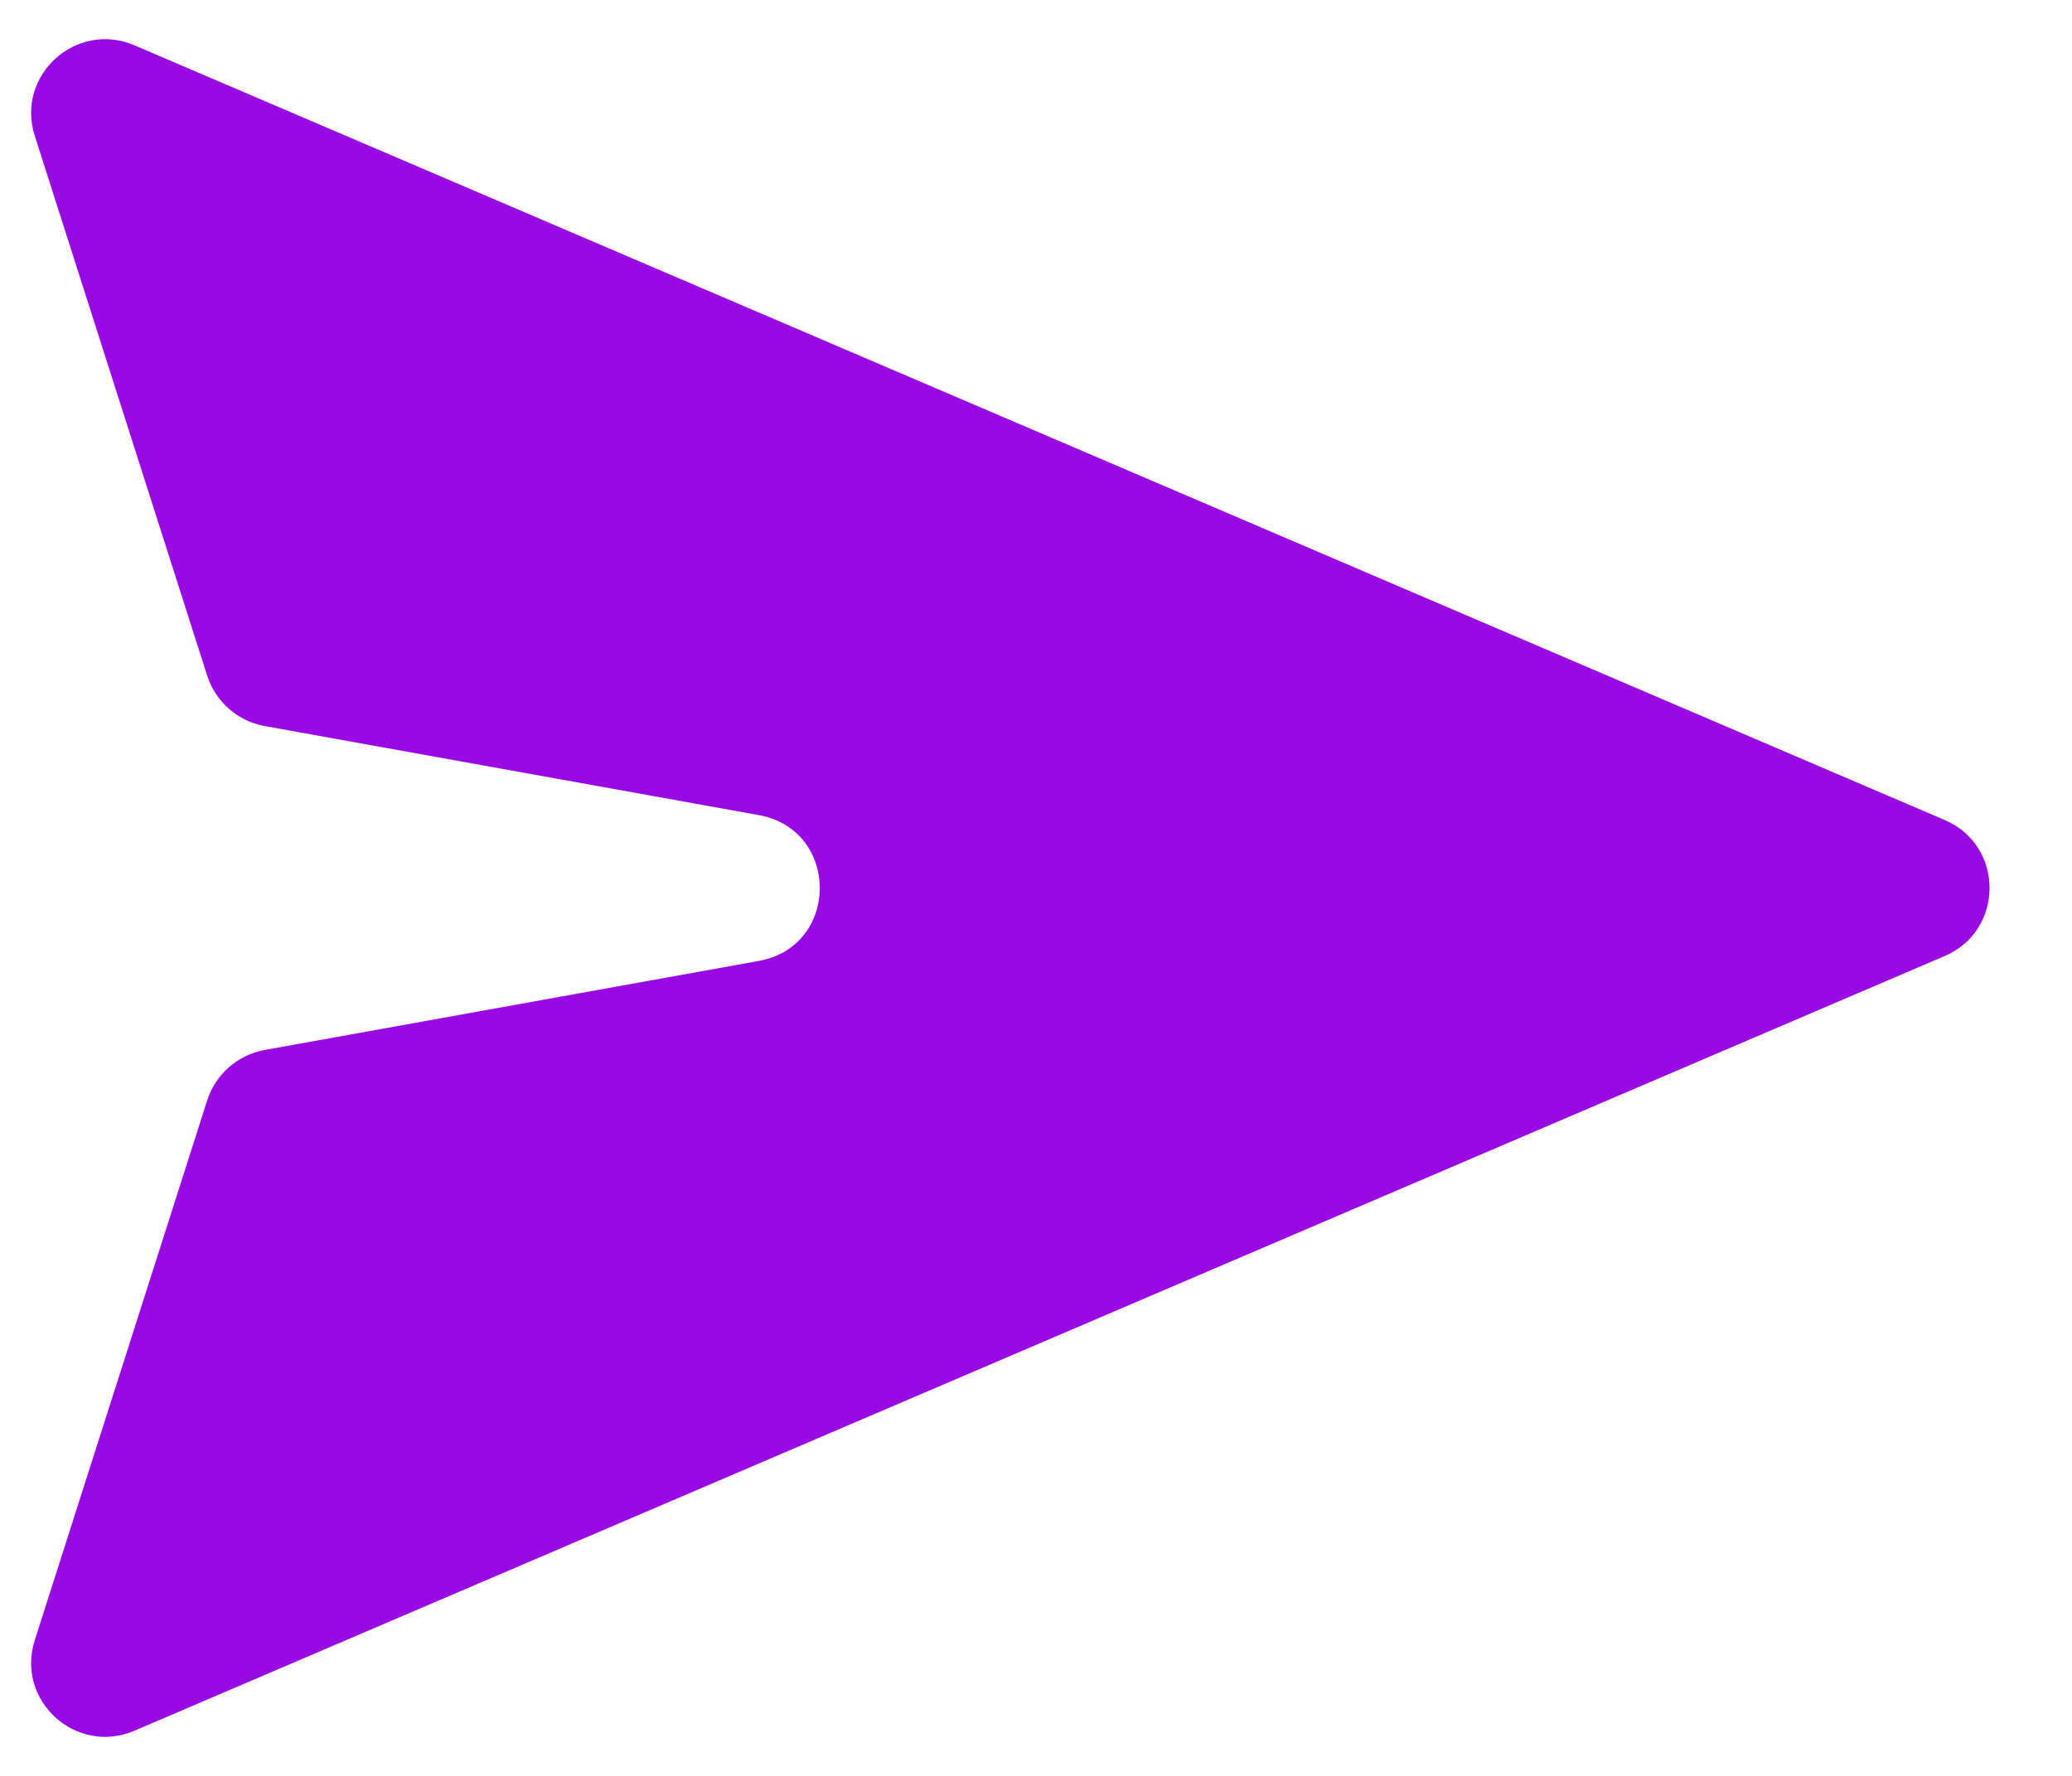 <svg width="14" height="12" viewBox="0 0 14 12" fill="none" xmlns="http://www.w3.org/2000/svg">
<path fill-rule="evenodd" clip-rule="evenodd" d="M0.235 0.918C0.104 0.51 0.514 0.138 0.908 0.306L13.14 5.541C13.544 5.714 13.544 6.287 13.14 6.46L0.908 11.695C0.514 11.863 0.104 11.491 0.235 11.083L1.4 7.435C1.457 7.259 1.606 7.128 1.788 7.095L5.128 6.493C5.676 6.394 5.676 5.607 5.128 5.508L1.788 4.906C1.606 4.873 1.457 4.742 1.4 4.566L0.235 0.918Z" fill="#9909E3"/>
</svg>
